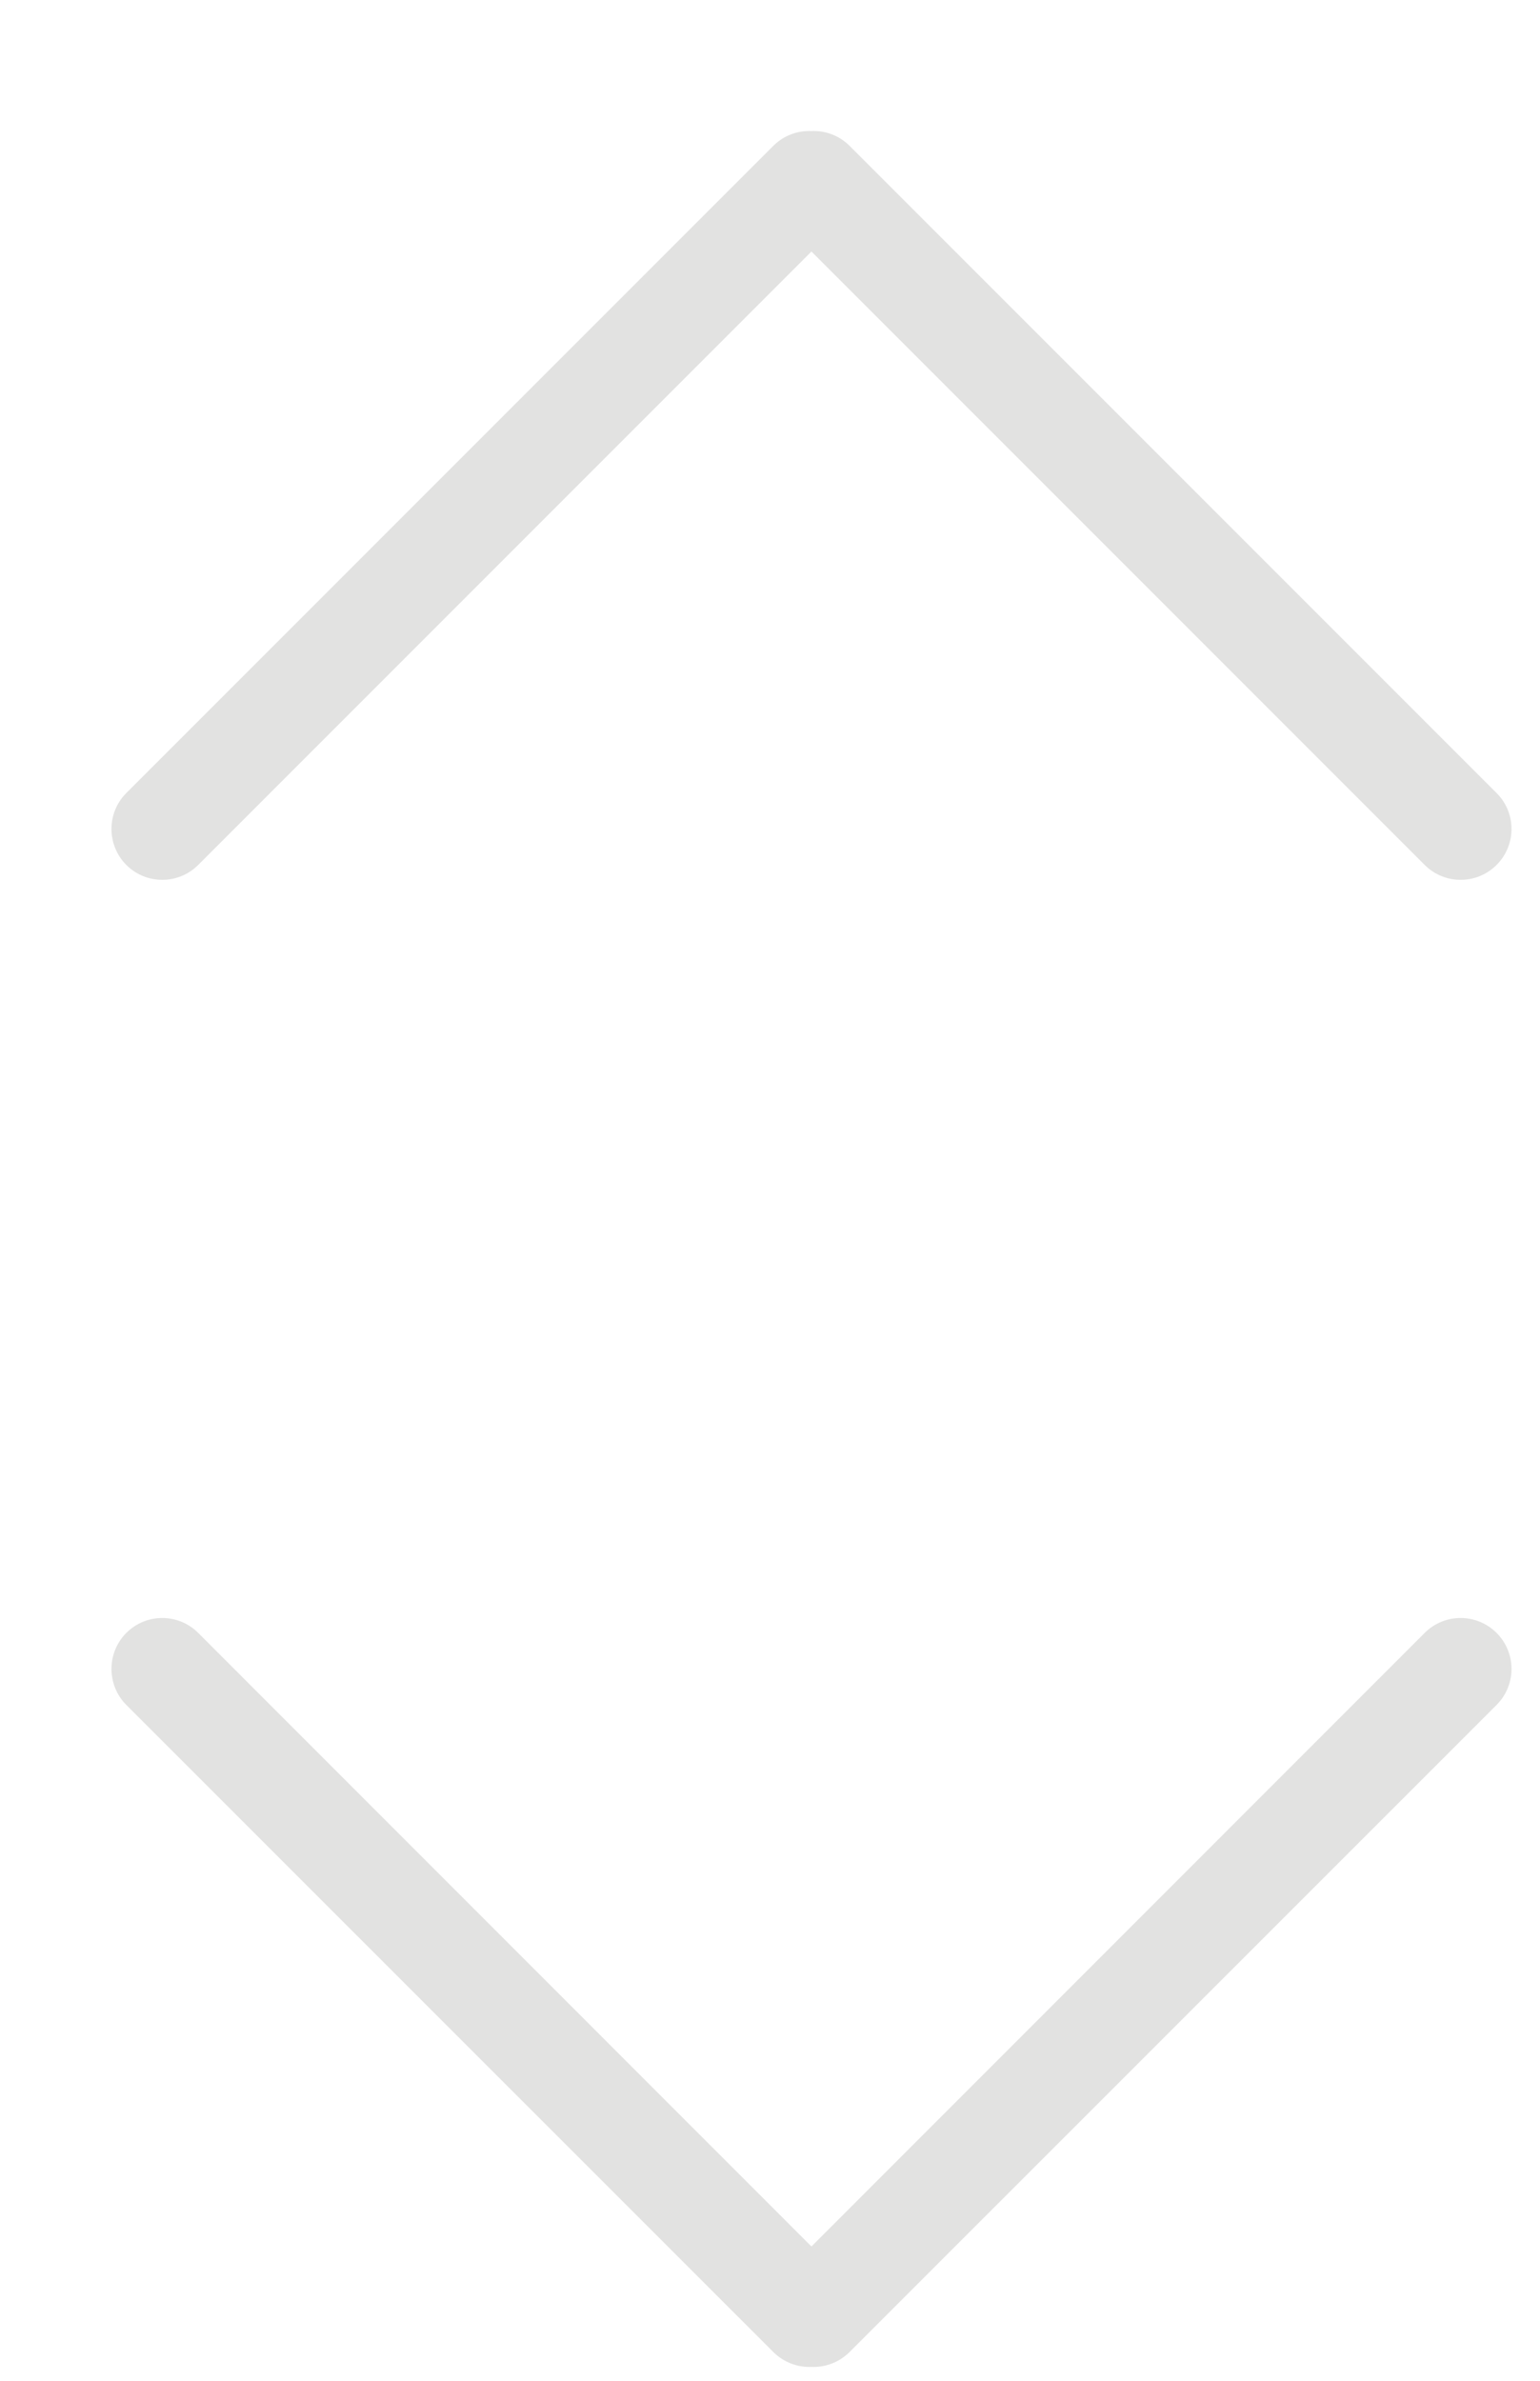 <svg width="11" height="17" viewBox="0 0 11 17" fill="none" xmlns="http://www.w3.org/2000/svg">
<path fill-rule="evenodd" clip-rule="evenodd" d="M0.902 5.663C0.761 5.804 0.761 6.034 0.902 6.176C1.044 6.318 1.274 6.318 1.416 6.176L5.796 1.796L10.176 6.176C10.318 6.318 10.548 6.318 10.69 6.176C10.832 6.034 10.832 5.804 10.69 5.663L6.069 1.042C5.994 0.967 5.894 0.931 5.796 0.936C5.698 0.931 5.598 0.967 5.523 1.042L0.902 5.663Z" fill="#E2E2E1"/>
<path fill-rule="evenodd" clip-rule="evenodd" d="M0.902 12.174C0.761 12.032 0.761 11.802 0.902 11.66C1.044 11.518 1.274 11.518 1.416 11.66L5.796 16.041L10.176 11.66C10.318 11.518 10.548 11.518 10.69 11.66C10.832 11.802 10.832 12.032 10.69 12.174L6.069 16.794C5.994 16.869 5.894 16.905 5.796 16.901C5.698 16.905 5.598 16.869 5.523 16.794L0.902 12.174Z" fill="#E2E2E1"/>
</svg>
